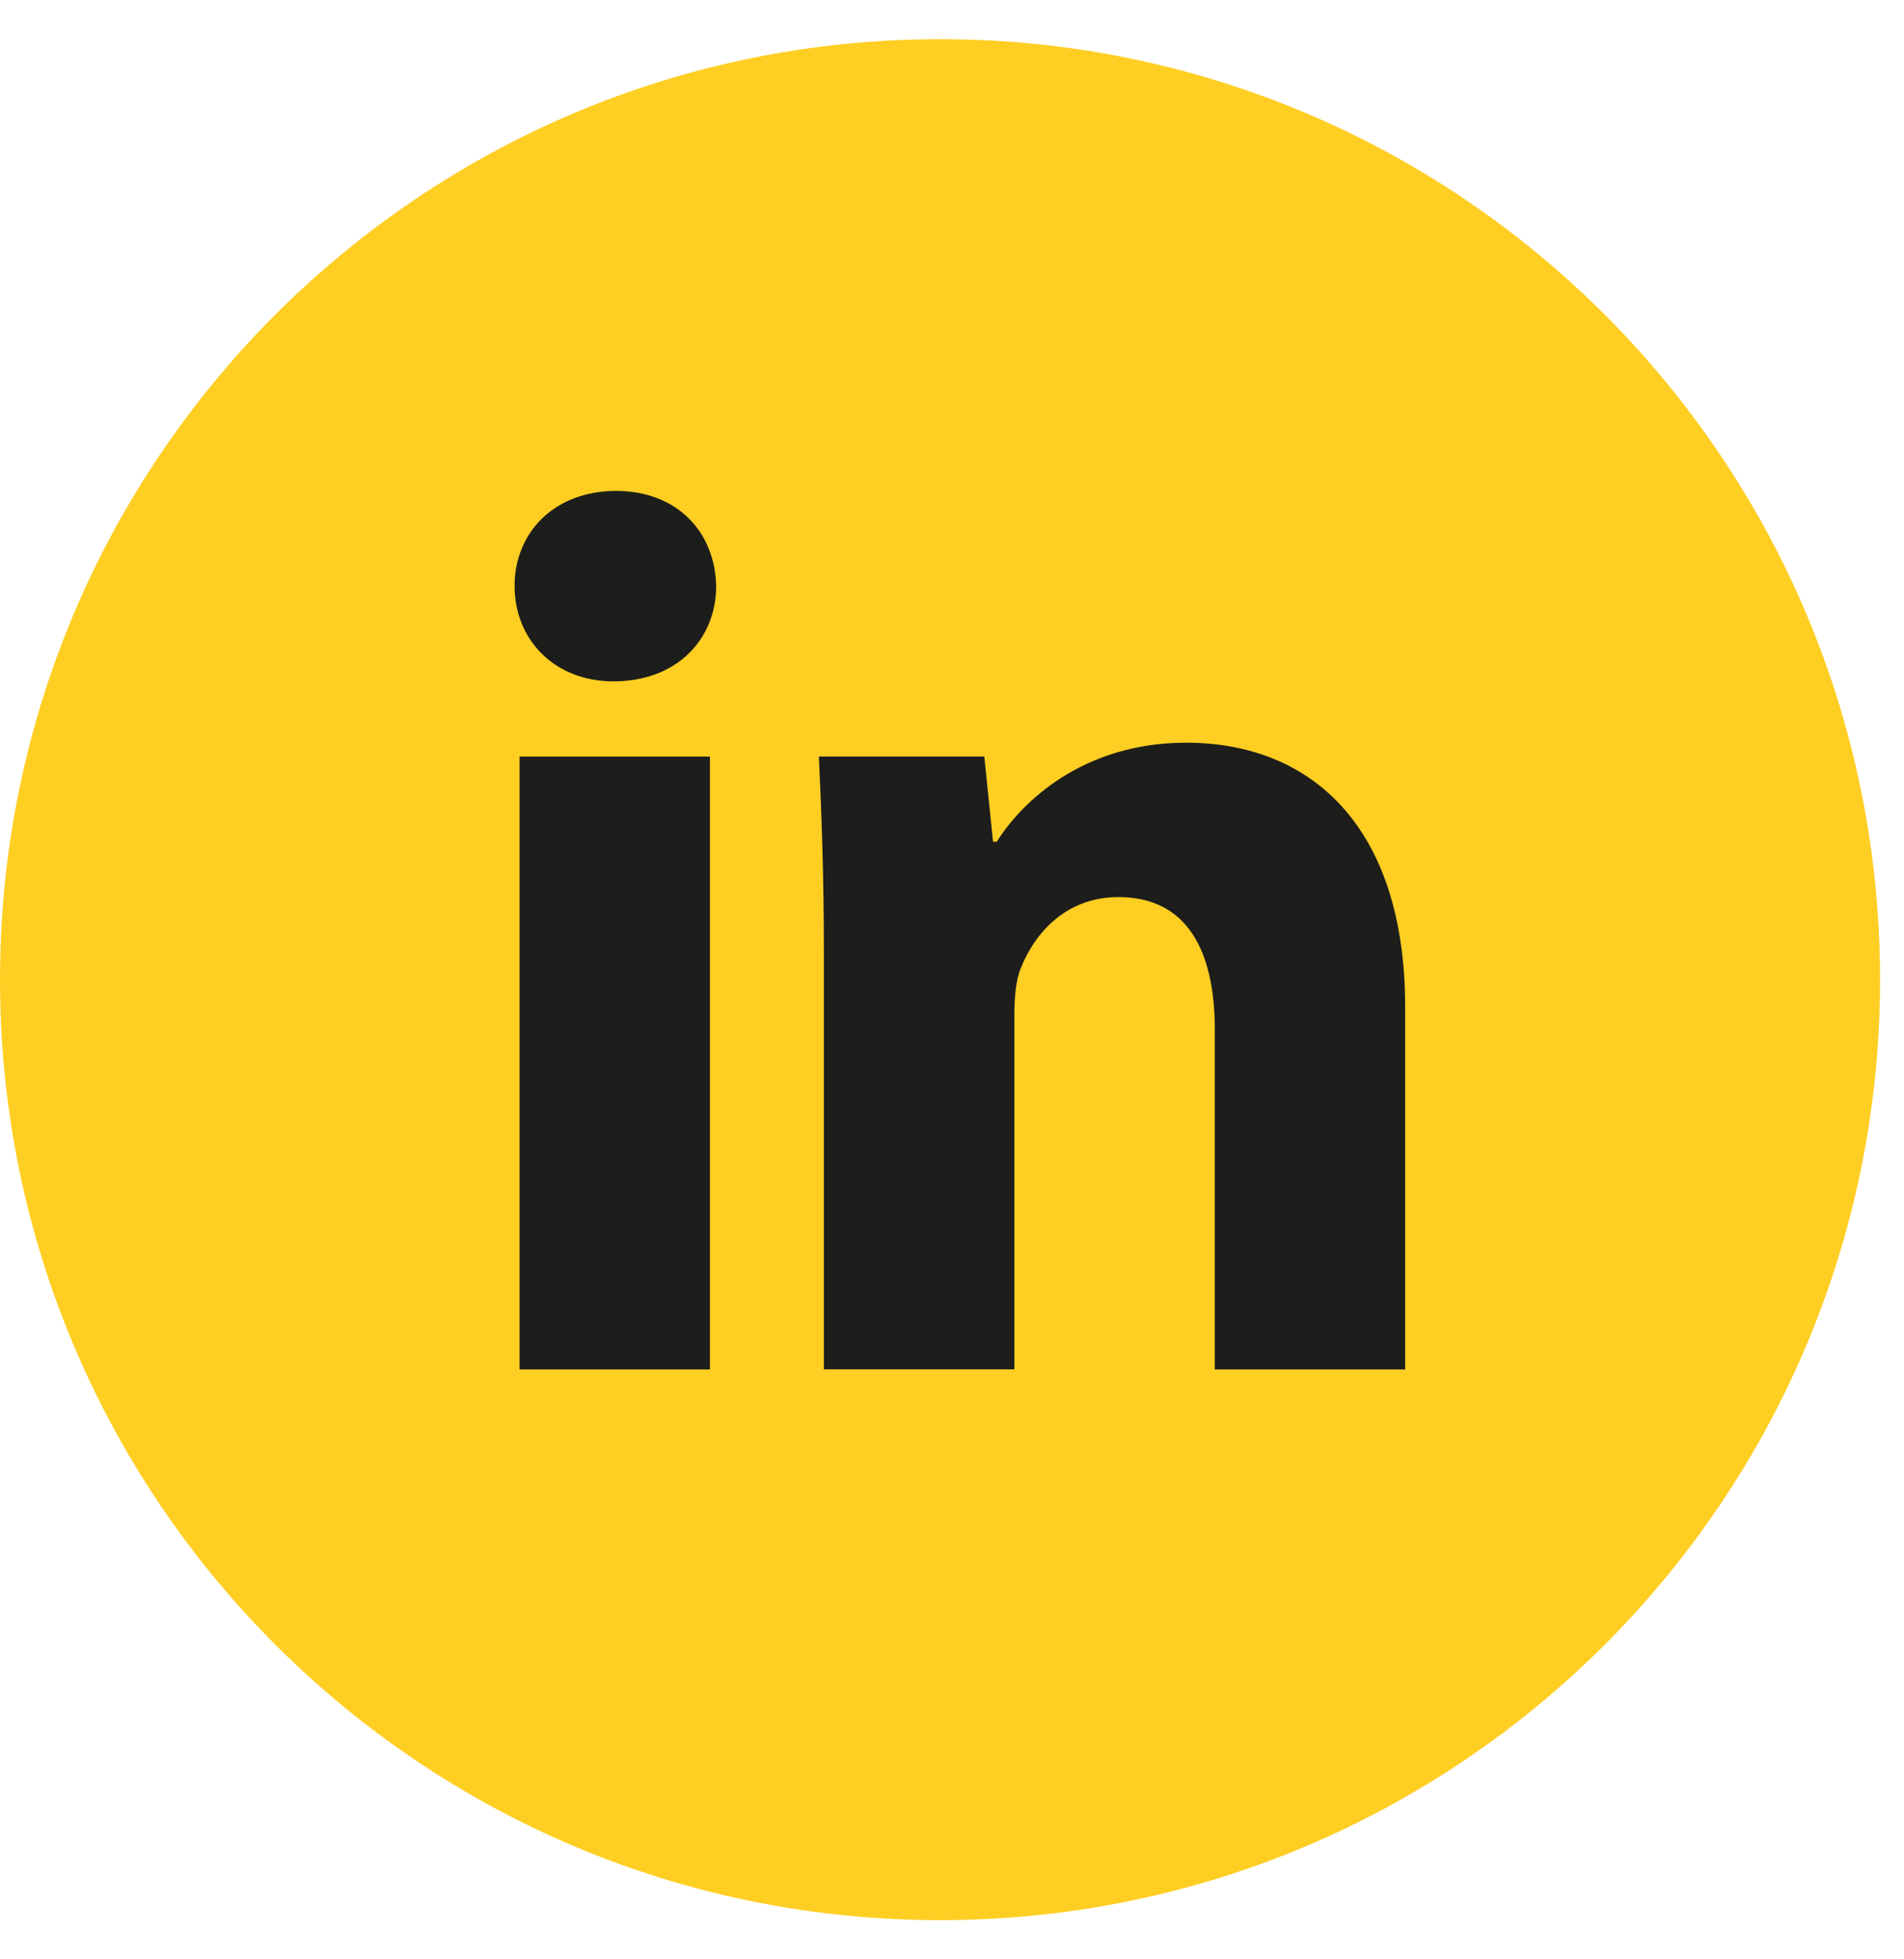 <svg width="35" height="36" viewBox="0 0 35 36" fill="none" xmlns="http://www.w3.org/2000/svg">
<circle cx="18" cy="18" r="13" fill="#1D1D1B"/>
<path d="M17.28 0.72C7.736 0.72 0 8.456 0 18C0 27.544 7.736 35.28 17.28 35.28C26.824 35.28 34.56 27.544 34.56 18C34.56 8.456 26.824 0.72 17.28 0.72ZM13.05 25.162H9.551V13.901H13.05V25.162ZM11.279 12.519C10.174 12.519 9.459 11.736 9.459 10.768C9.459 9.779 10.195 9.02 11.324 9.02C12.452 9.02 13.144 9.779 13.165 10.768C13.165 11.736 12.452 12.519 11.279 12.519ZM25.83 25.162H22.331V18.922C22.331 17.469 21.823 16.483 20.558 16.483C19.591 16.483 19.017 17.15 18.763 17.793C18.67 18.022 18.646 18.346 18.646 18.668V25.16H15.145V17.492C15.145 16.087 15.1 14.911 15.053 13.9H18.094L18.254 15.464H18.324C18.785 14.729 19.913 13.646 21.802 13.646C24.104 13.646 25.83 15.188 25.83 18.504V25.162Z" fill="#FFCE23"/>
</svg>
